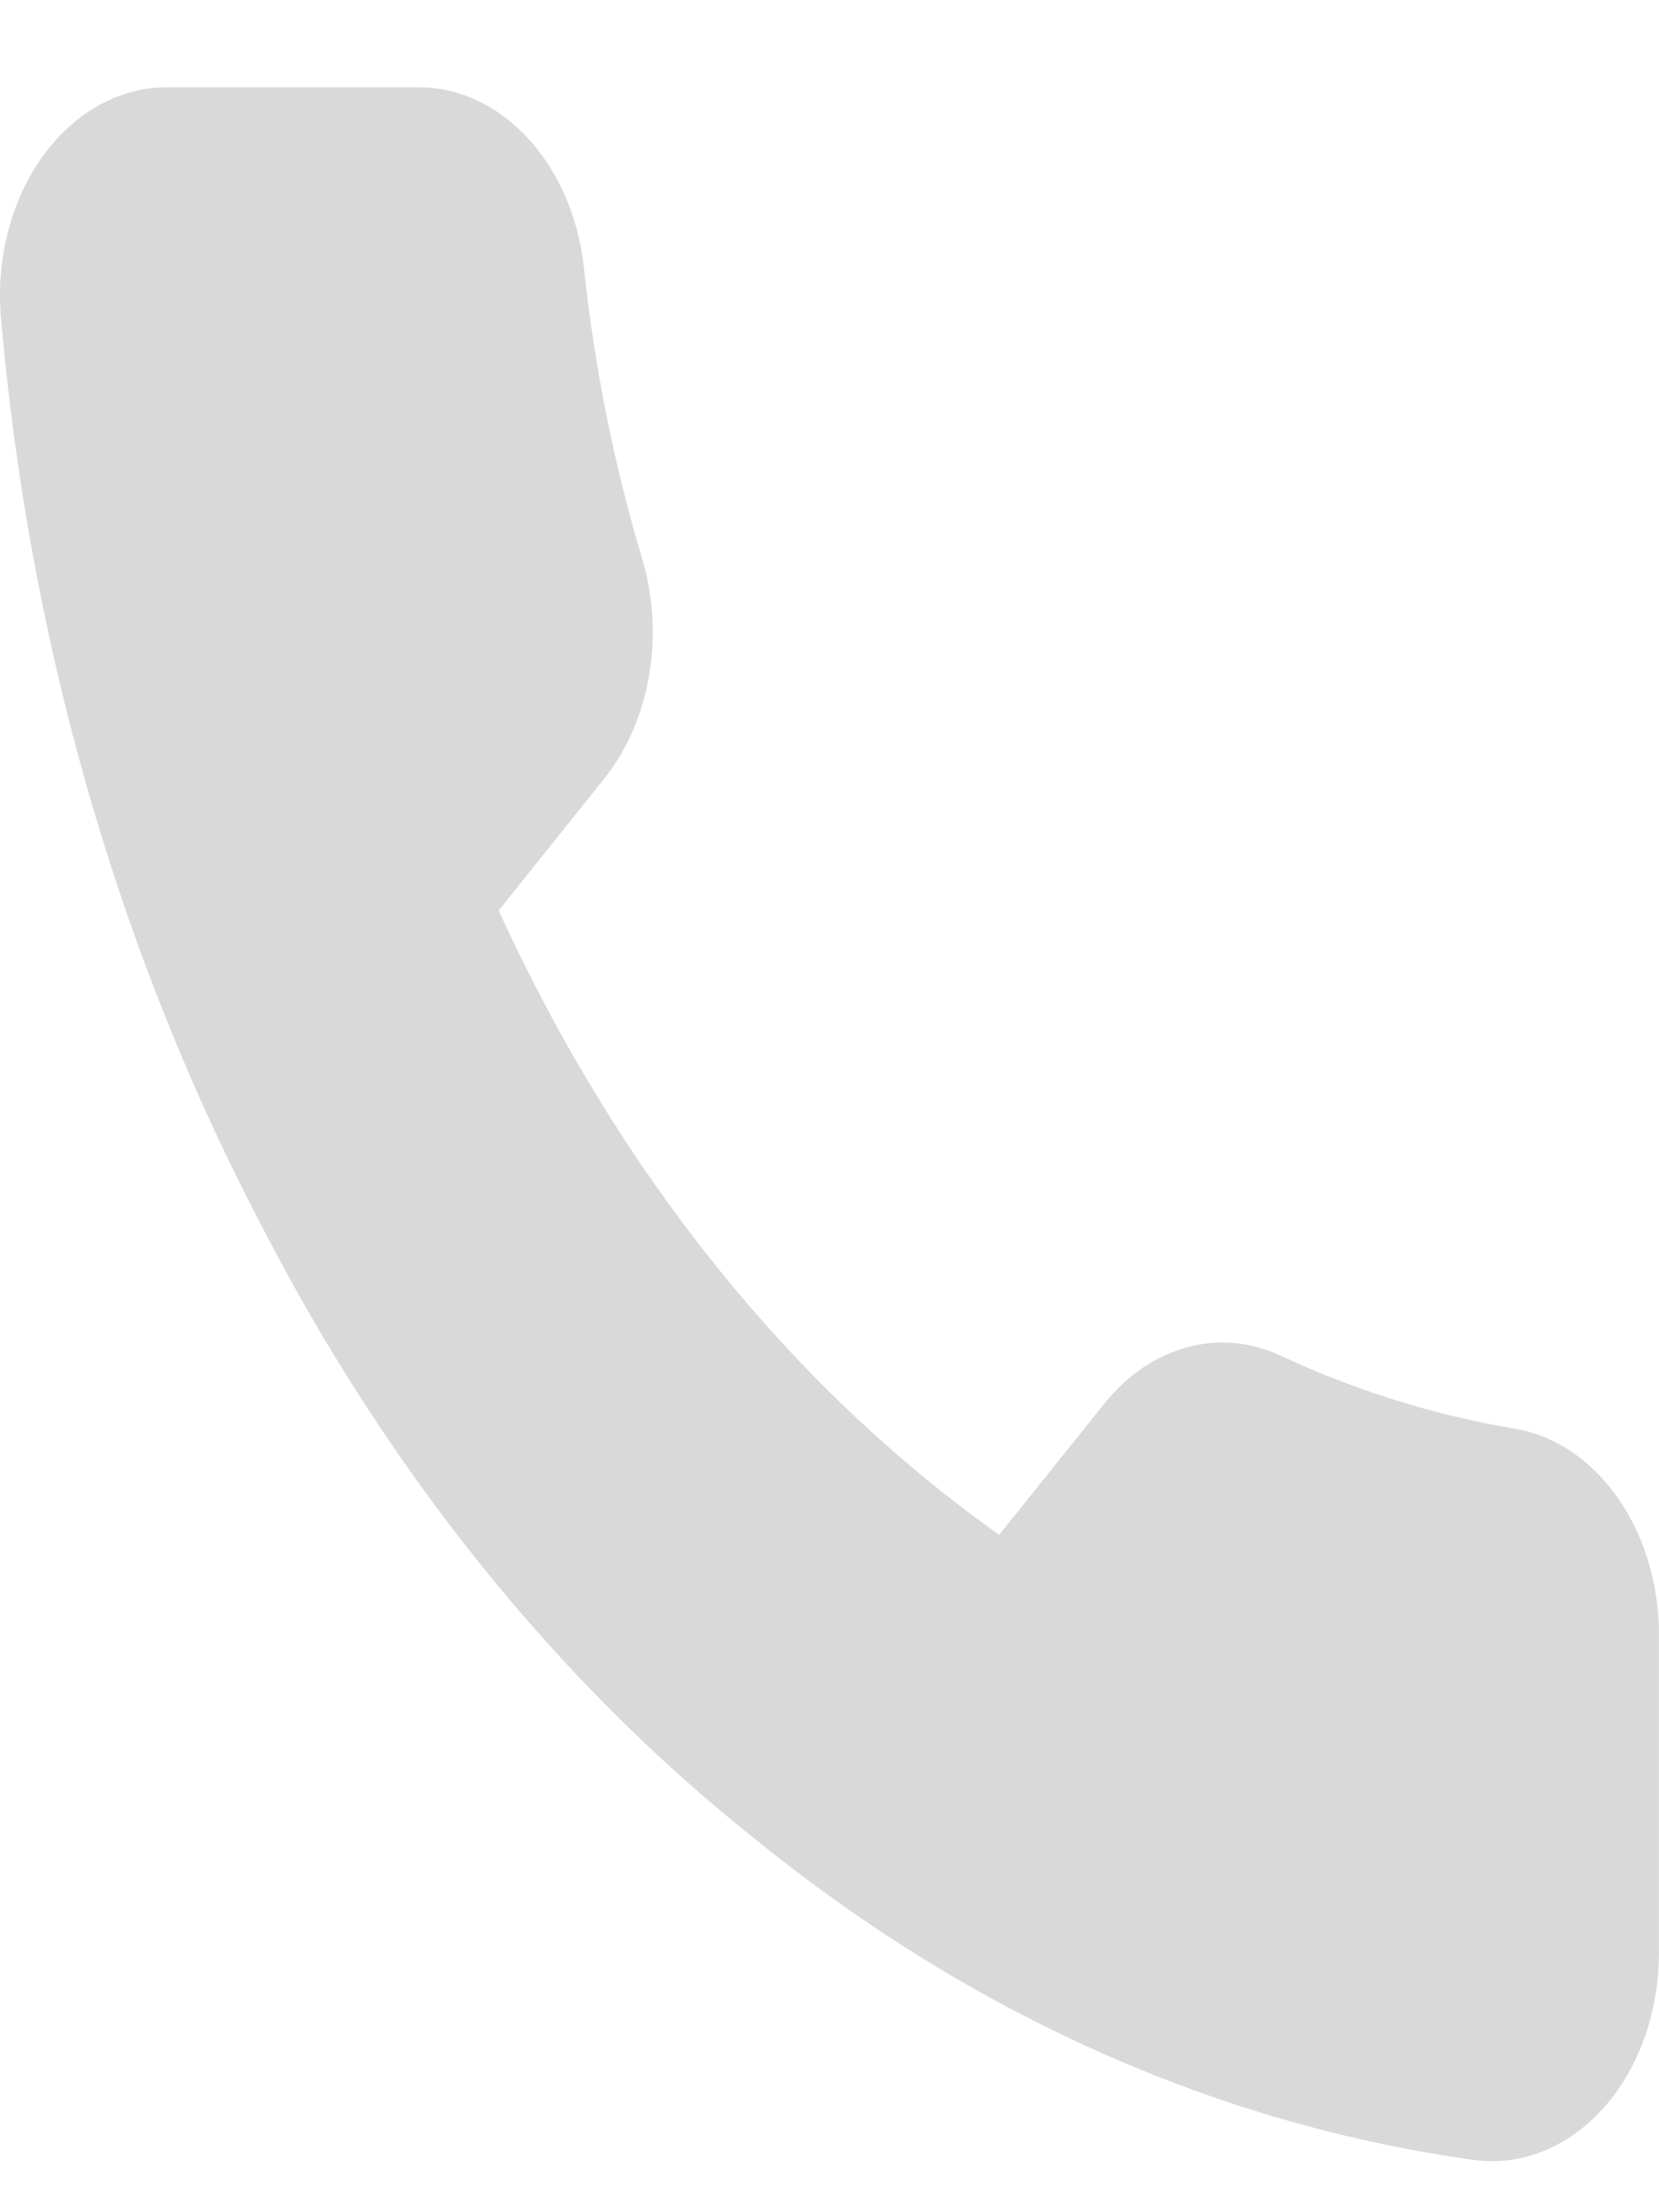 <svg width="15" height="20" viewBox="0 0 15 20" fill="none" xmlns="http://www.w3.org/2000/svg">
<path d="M14.999 14.827V17.649C15 17.911 14.957 18.171 14.873 18.411C14.789 18.651 14.666 18.866 14.511 19.043C14.356 19.221 14.173 19.355 13.974 19.439C13.775 19.523 13.565 19.555 13.355 19.531C11.035 19.216 8.805 18.227 6.847 16.642C5.024 15.198 3.479 13.271 2.321 10.997C1.047 8.543 0.254 5.748 0.006 2.84C-0.013 2.58 0.012 2.317 0.079 2.07C0.146 1.822 0.253 1.595 0.394 1.402C0.536 1.209 0.707 1.055 0.899 0.949C1.09 0.844 1.298 0.789 1.507 0.789H3.77C4.136 0.784 4.49 0.946 4.768 1.244C5.045 1.541 5.227 1.955 5.278 2.407C5.373 3.31 5.551 4.197 5.806 5.051C5.907 5.388 5.929 5.754 5.869 6.105C5.809 6.457 5.669 6.78 5.466 7.036L4.509 8.231C5.582 10.586 7.146 12.537 9.034 13.876L9.992 12.681C10.197 12.428 10.456 12.254 10.738 12.179C11.02 12.104 11.313 12.131 11.583 12.258C12.267 12.576 12.978 12.797 13.702 12.917C14.069 12.981 14.403 13.211 14.642 13.563C14.882 13.916 15.009 14.365 14.999 14.827Z" fill="#D9D9D9"/>
</svg>
